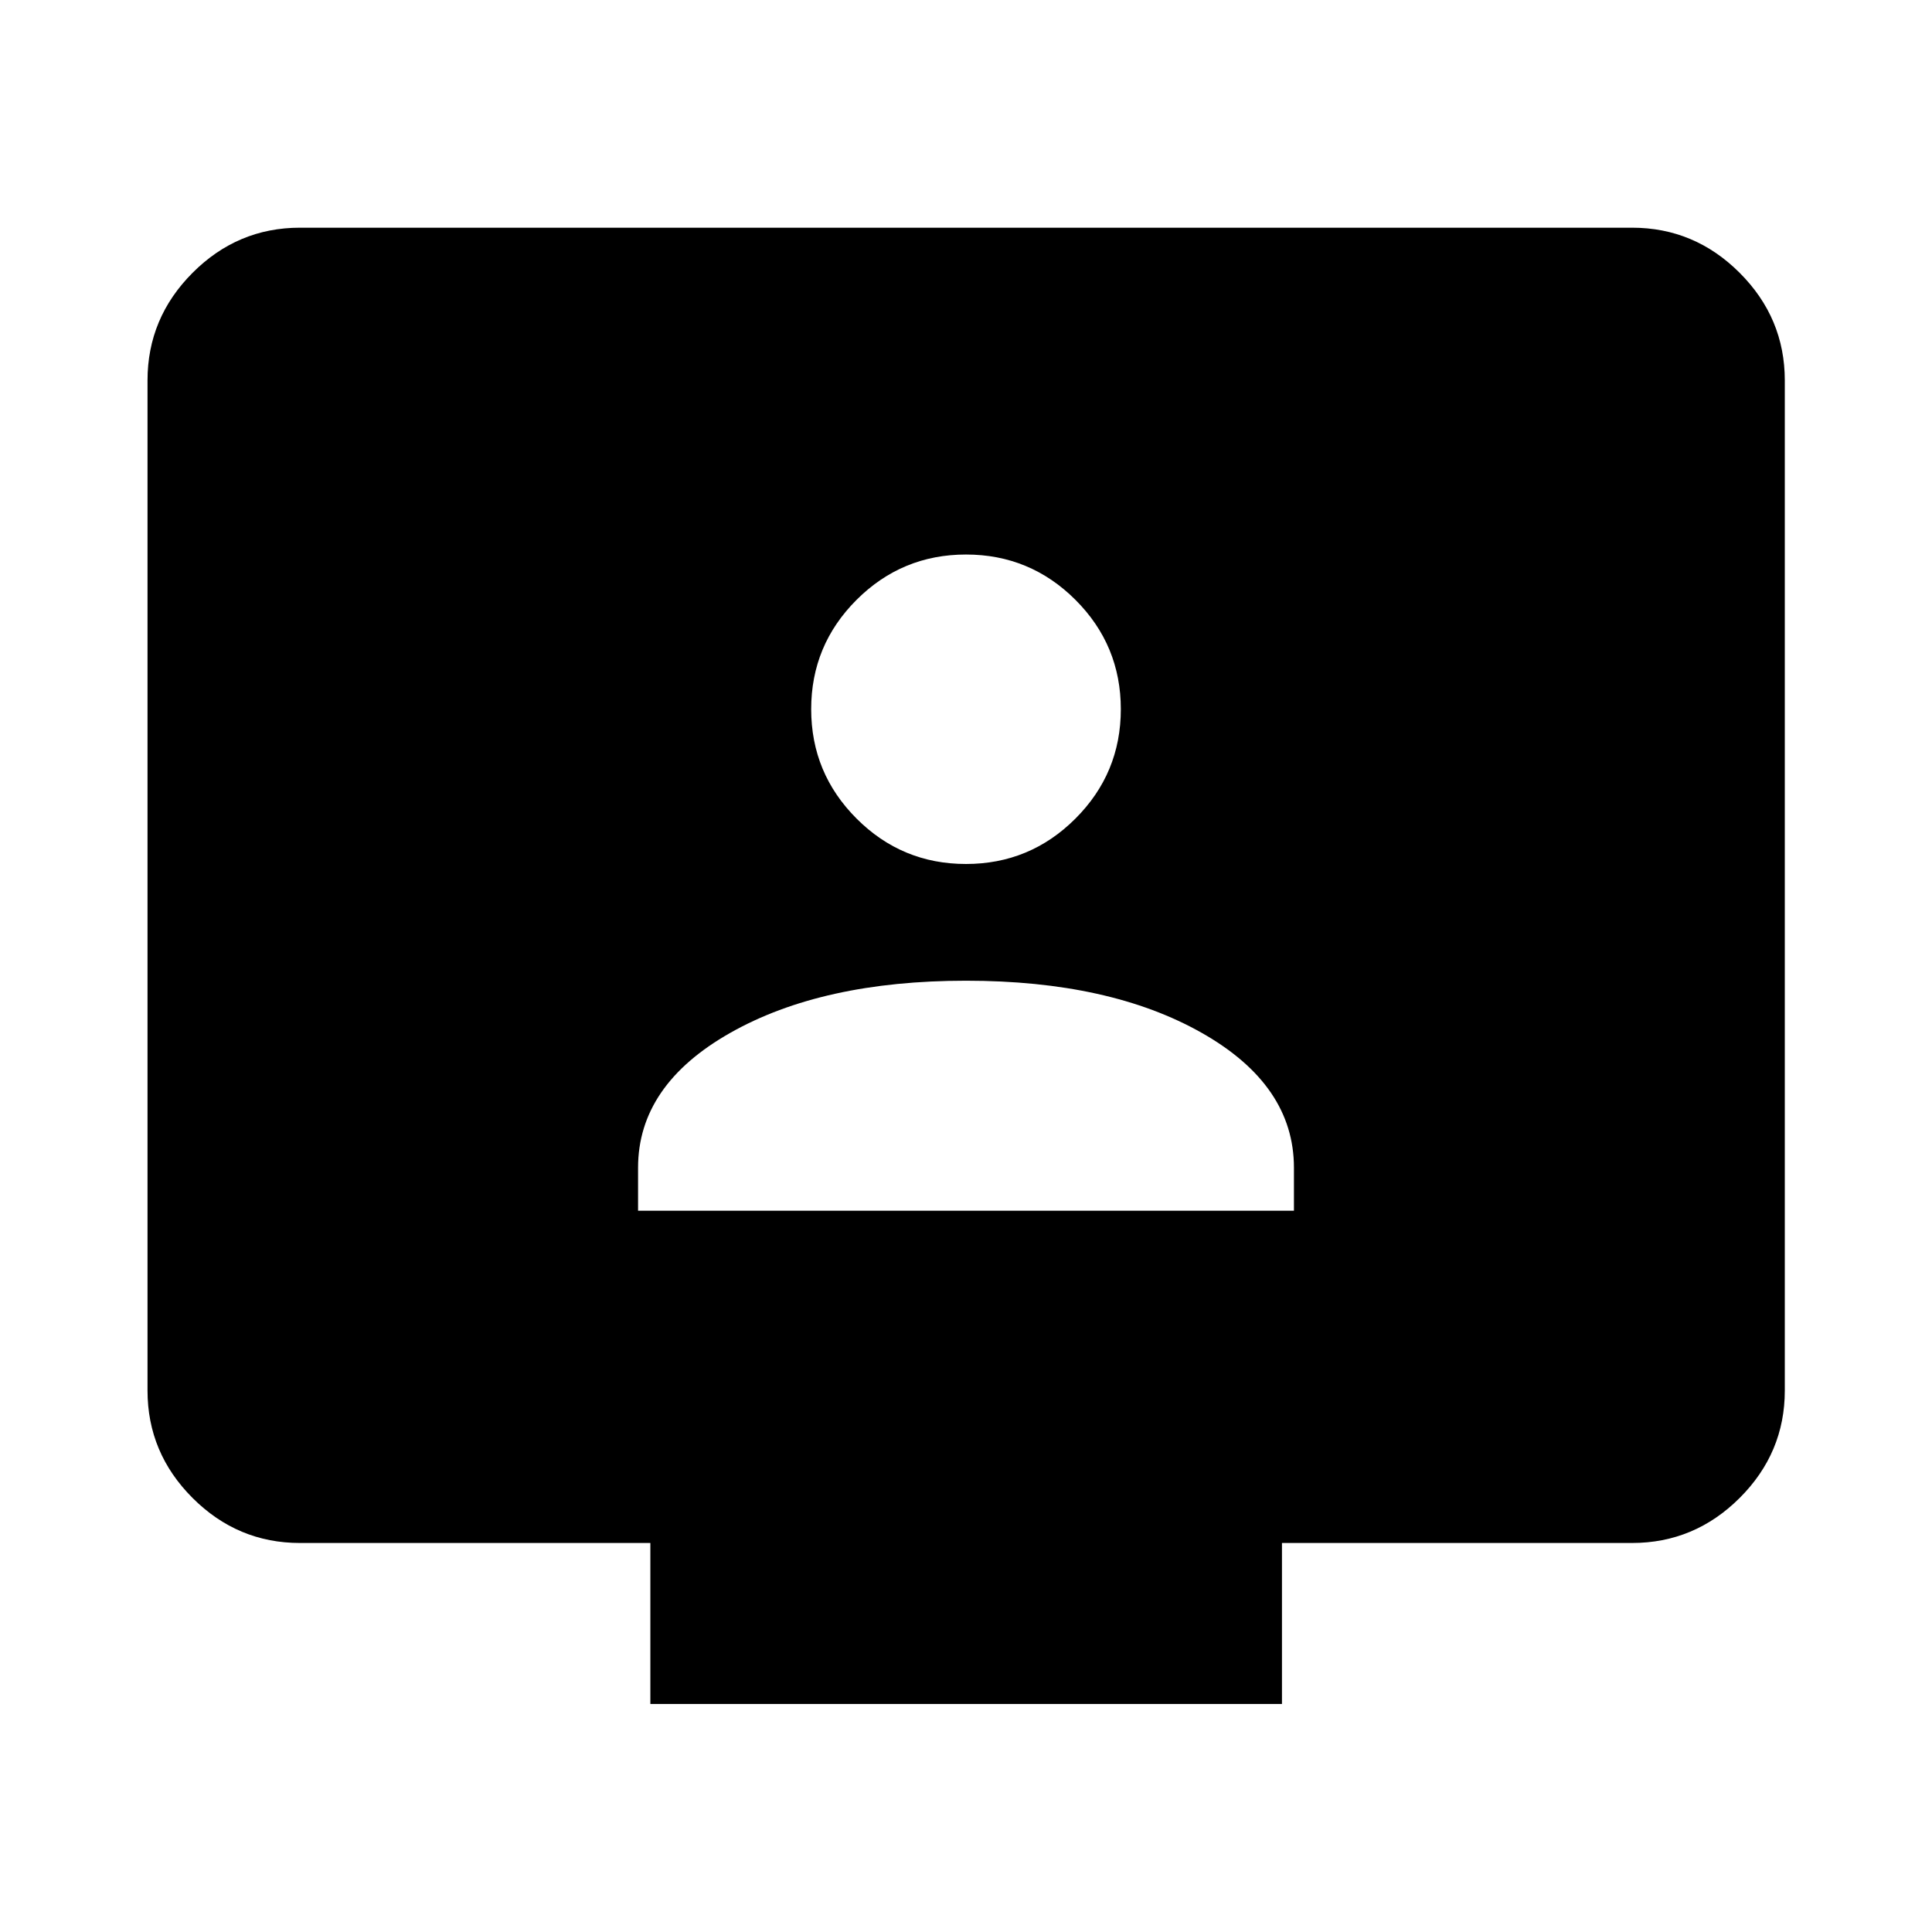 <svg xmlns="http://www.w3.org/2000/svg" height="40" viewBox="0 -960 960 960" width="40"><path d="M317.05-358.41h325.9v-21.35q0-41.05-45.76-66.99-45.76-25.94-117.19-25.94t-117.19 25.94q-45.76 25.94-45.76 66.99v21.35Zm162.93-172.28q31.82 0 54.38-22.54 22.57-22.55 22.57-54.37 0-31.81-22.55-54.34-22.56-22.52-54.38-22.52-31.82 0-54.38 22.52-22.55 22.53-22.55 54.32 0 31.8 22.55 54.37 22.54 22.56 54.36 22.56ZM323.16-113.3v-80h-174.1q-31 0-53.38-22.38-22.38-22.38-22.38-53.38v-501.88q0-31.06 22.38-53.49 22.38-22.43 53.38-22.43h661.88q31.06 0 53.49 22.43 22.43 22.43 22.43 53.49v501.88q0 31-22.43 53.38Q842-193.3 810.94-193.3H637v80H323.16Z"/></svg>